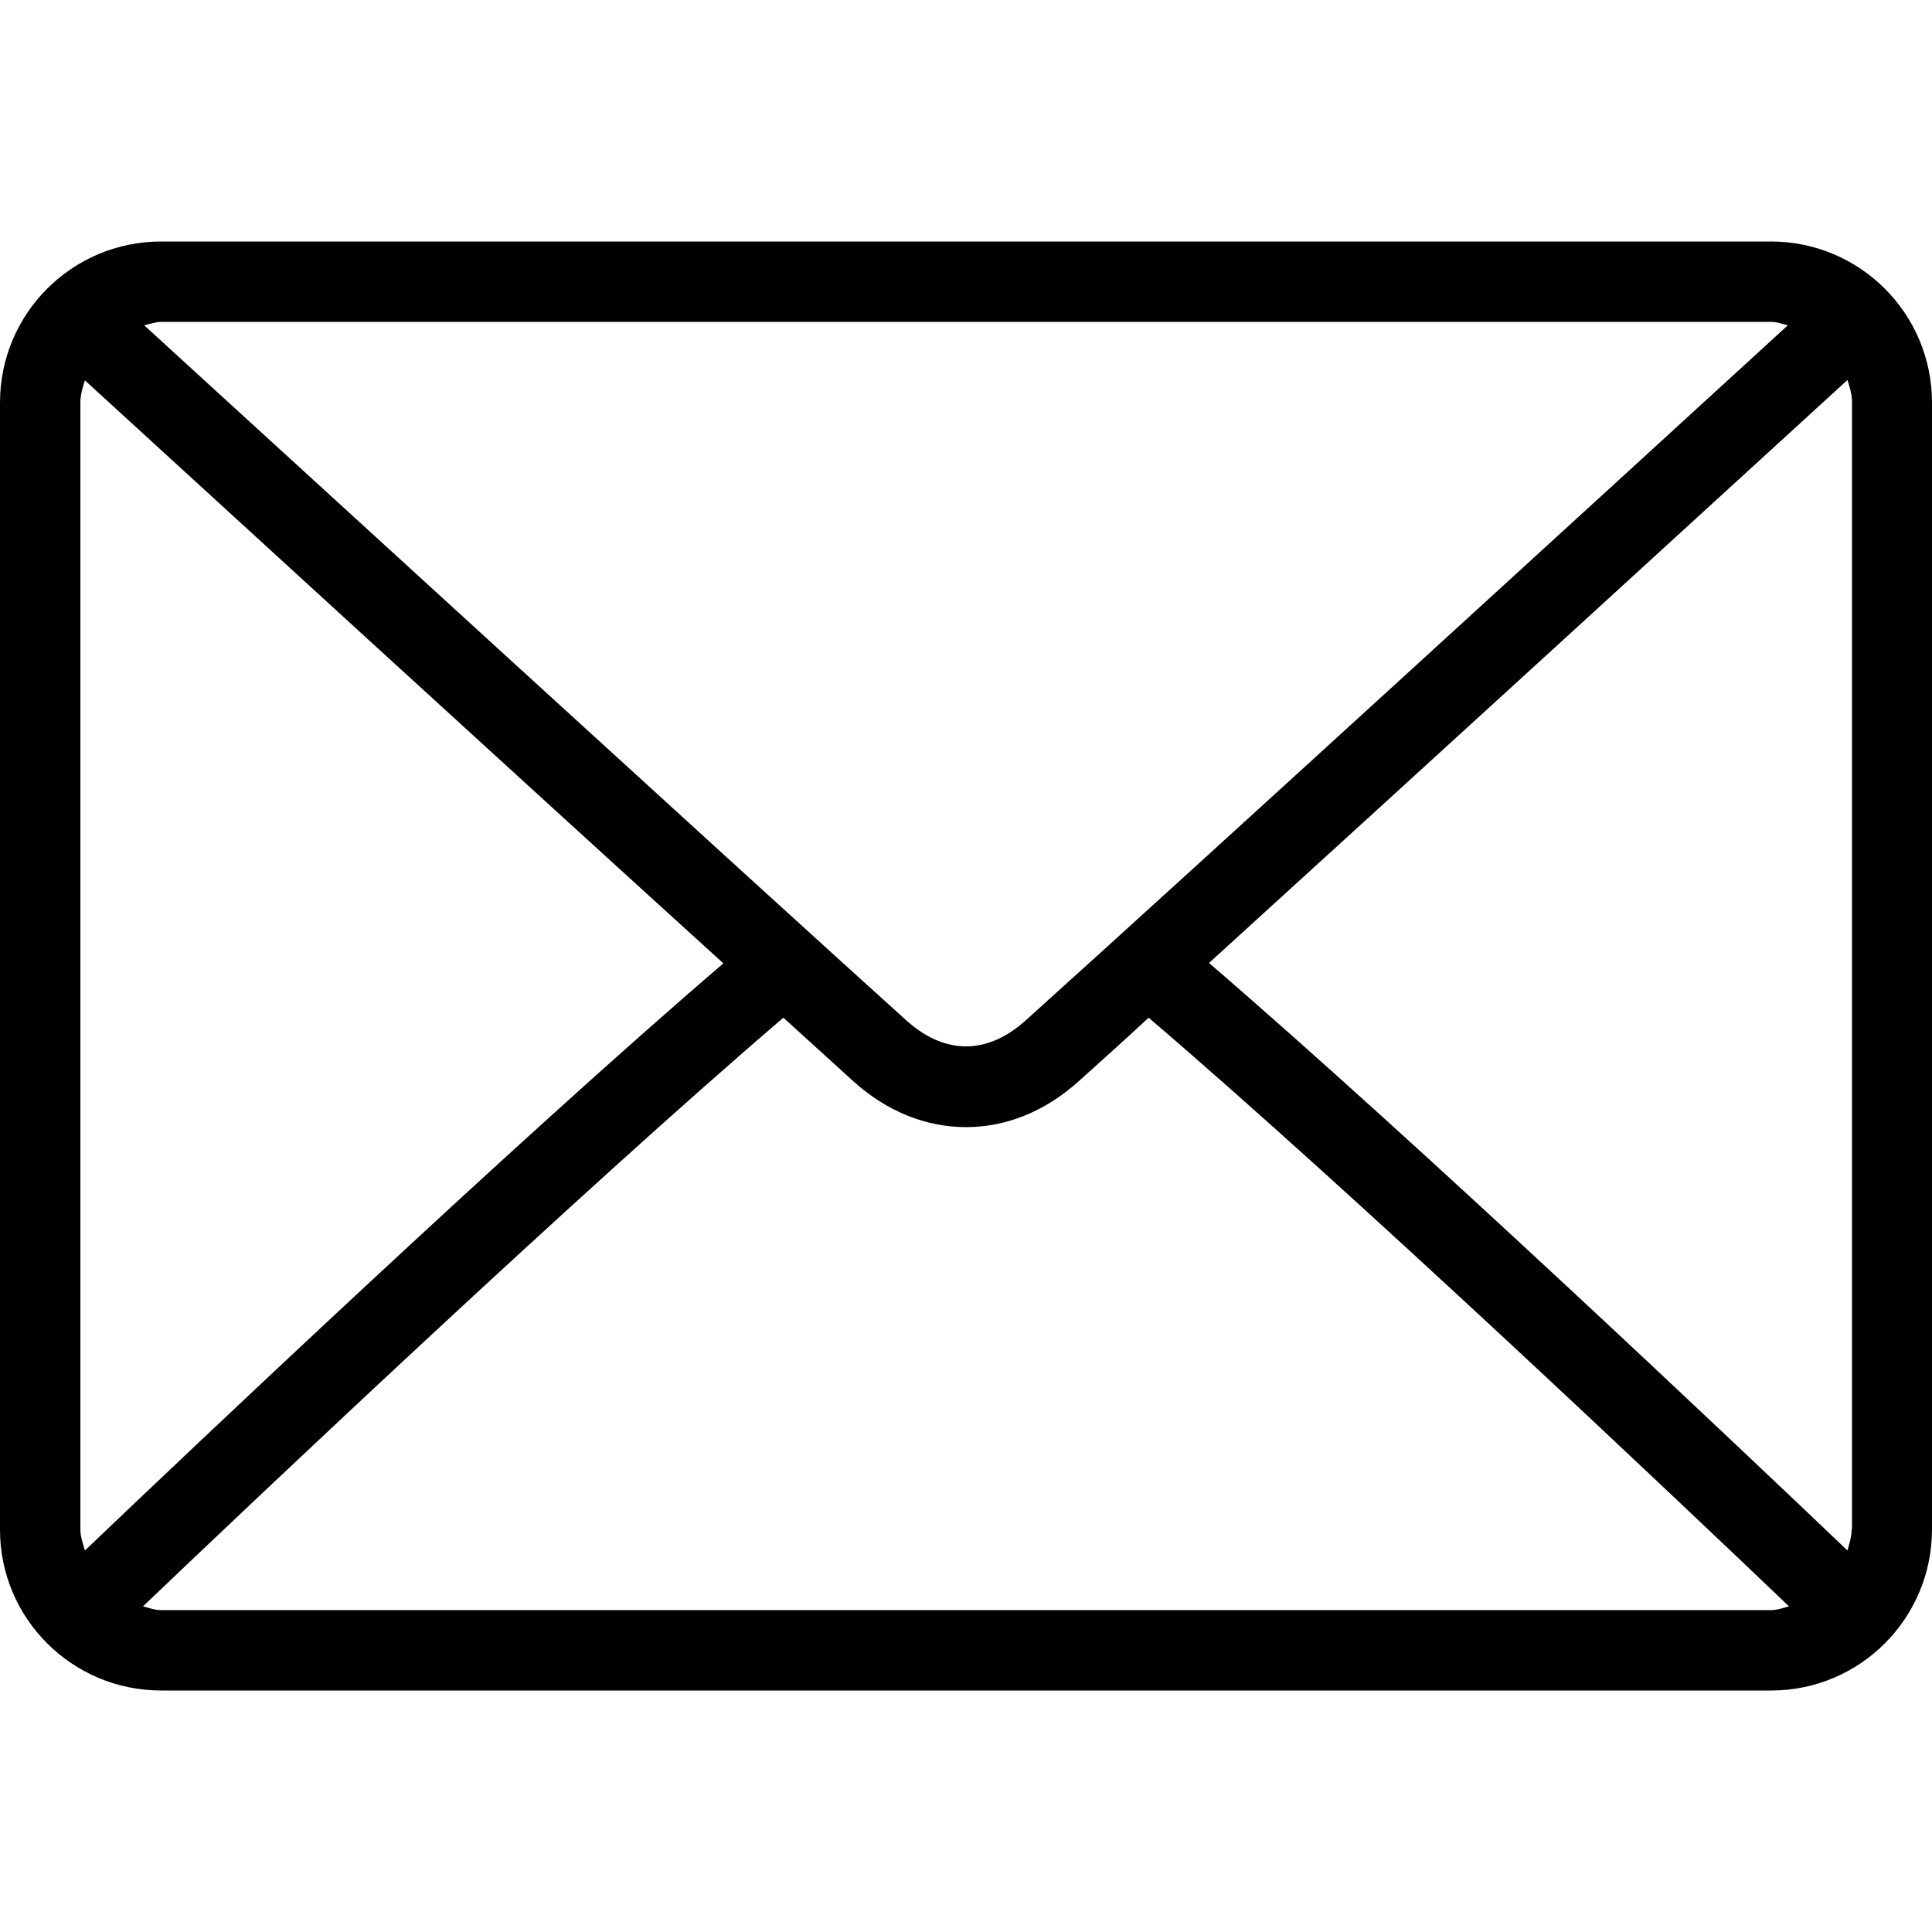 
<svg xmlns="http://www.w3.org/2000/svg" viewBox="0 0 512 512"><path d="M469.3 64H42.7C19.1 64 0 83.1 0 106.7v298.7C0 428.9 19.1 448 42.7 448h426.7C492.9 448 512 428.9 512 405.3V106.7C512 83.1 492.9 64 469.3 64zM42.7 85.3h426.7c1.6 0 3 0.6 4.4 0.9 -36.9 33.8-159.4 145.9-202.3 184.5 -3.4 3-8.8 6.6-15.5 6.6s-12.1-3.6-15.5-6.6C197.7 232.1 75.2 120 38.2 86.2 39.7 85.9 41.1 85.3 42.7 85.3zM21.3 405.3V106.7c0-2.1 0.6-4 1.2-5.9 28.3 25.9 113.7 104.1 169.2 154.5C136.4 302.7 51 383.7 22.5 410.9 22 409.1 21.3 407.3 21.3 405.3zM469.3 426.7H42.7c-1.7 0-3.2-0.6-4.8-1 29.4-28.1 115.5-109.6 169.7-156 7.1 6.4 13.5 12.3 18.6 16.9 8.8 7.9 19.1 12.1 29.8 12.1s21-4.2 29.8-12.1c5.1-4.6 11.6-10.4 18.6-16.9 54.3 46.4 140.3 127.9 169.7 156C472.6 426.1 471 426.7 469.3 426.7zM490.7 405.3c0 2-0.6 3.7-1.1 5.6 -28.5-27.2-114-108.2-169.2-155.7 55.4-50.4 140.9-128.6 169.2-154.5 0.6 1.9 1.2 3.8 1.2 5.9V405.3z"/></svg>
